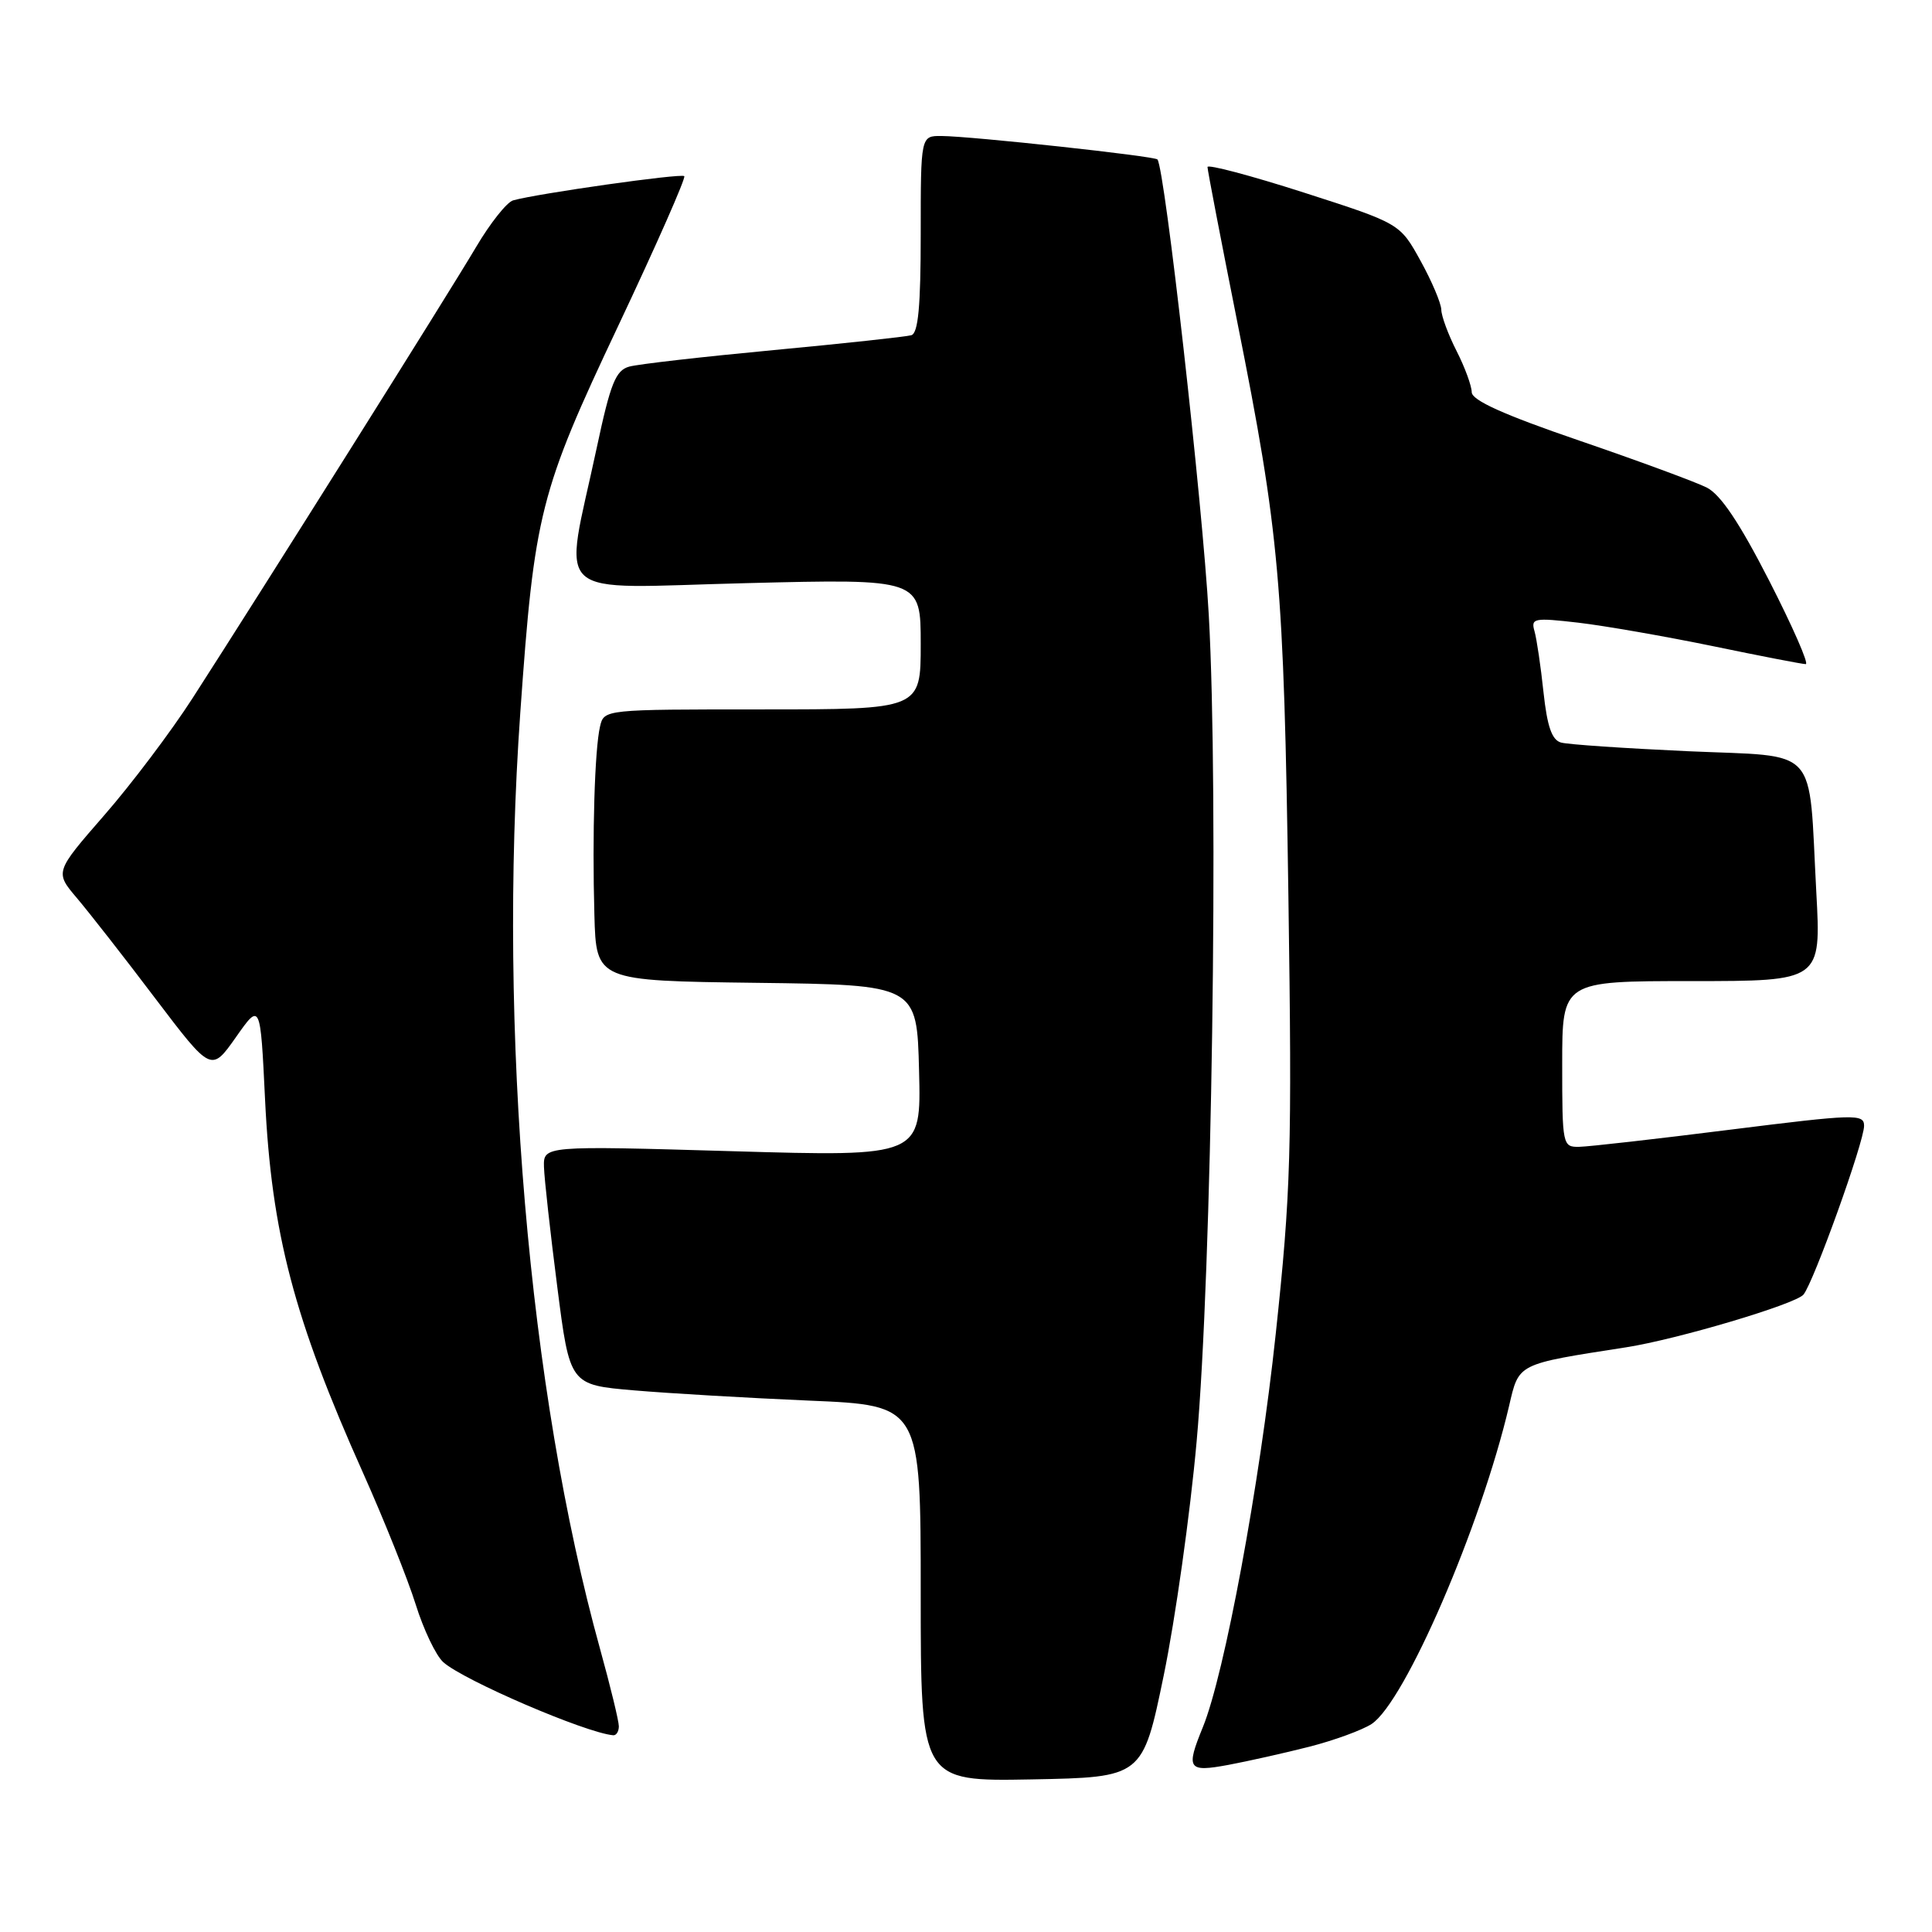 <?xml version="1.0" encoding="UTF-8" standalone="no"?>
<!DOCTYPE svg PUBLIC "-//W3C//DTD SVG 1.1//EN" "http://www.w3.org/Graphics/SVG/1.1/DTD/svg11.dtd" >
<svg xmlns="http://www.w3.org/2000/svg" xmlns:xlink="http://www.w3.org/1999/xlink" version="1.1" viewBox="0 0 256 256">
 <g >
 <path fill="currentColor"
d=" M 154.20 222.00 C 155.73 214.57 157.70 200.62 158.56 191.00 C 160.57 168.74 161.50 105.19 160.17 81.50 C 159.34 66.60 154.36 22.43 153.37 21.13 C 153.04 20.69 128.76 18.05 124.75 18.02 C 122.00 18.00 122.00 18.00 122.00 31.03 C 122.00 40.60 121.67 44.16 120.75 44.42 C 120.06 44.62 111.85 45.51 102.50 46.39 C 93.15 47.27 84.54 48.25 83.37 48.58 C 81.58 49.08 80.89 50.79 79.07 59.34 C 74.68 79.92 72.48 77.92 98.87 77.27 C 122.00 76.69 122.00 76.69 122.00 85.35 C 122.00 94.00 122.00 94.00 101.02 94.00 C 80.08 94.00 80.04 94.00 79.51 96.25 C 78.80 99.27 78.46 110.55 78.76 121.23 C 79.00 129.96 79.00 129.96 100.25 130.23 C 121.50 130.50 121.50 130.50 121.78 141.89 C 122.07 153.27 122.07 153.27 97.03 152.54 C 72.00 151.81 72.00 151.81 72.08 154.65 C 72.13 156.22 72.92 163.35 73.84 170.50 C 75.50 183.50 75.50 183.50 84.00 184.23 C 88.68 184.63 99.14 185.24 107.25 185.59 C 122.00 186.21 122.00 186.21 122.00 211.13 C 122.00 236.05 122.00 236.05 136.71 235.78 C 151.41 235.50 151.41 235.50 154.20 222.00 Z  M 173.49 231.45 C 176.78 230.61 180.49 229.25 181.74 228.44 C 186.15 225.55 196.21 202.28 199.96 186.30 C 201.29 180.60 200.92 180.79 215.50 178.52 C 222.24 177.47 237.92 172.81 238.97 171.54 C 240.32 169.90 247.00 151.32 247.00 149.18 C 247.00 147.58 245.83 147.61 229.25 149.69 C 219.49 150.92 210.49 151.94 209.25 151.96 C 207.05 152.00 207.00 151.75 207.00 141.00 C 207.00 130.00 207.00 130.00 224.15 130.00 C 241.31 130.00 241.31 130.00 240.67 118.23 C 239.61 98.49 241.29 100.33 223.65 99.54 C 215.32 99.16 207.75 98.65 206.84 98.39 C 205.63 98.05 205.01 96.26 204.52 91.71 C 204.16 88.30 203.62 84.66 203.33 83.64 C 202.83 81.91 203.25 81.83 209.15 82.51 C 212.64 82.92 220.66 84.32 226.98 85.62 C 233.29 86.93 238.82 88.00 239.27 88.00 C 239.72 88.00 237.54 83.04 234.44 76.97 C 230.51 69.29 228.00 65.54 226.15 64.60 C 224.69 63.87 217.09 61.06 209.26 58.38 C 199.24 54.95 195.01 53.04 195.01 51.96 C 195.00 51.12 194.10 48.66 193.00 46.50 C 191.90 44.34 190.99 41.88 190.98 41.04 C 190.96 40.19 189.73 37.27 188.23 34.56 C 185.50 29.61 185.50 29.61 172.75 25.51 C 165.74 23.26 160.00 21.74 160.00 22.13 C 160.00 22.53 161.78 31.78 163.95 42.68 C 169.56 70.82 170.11 77.04 170.72 118.76 C 171.21 152.61 171.05 157.93 169.04 176.76 C 166.91 196.75 162.25 221.87 159.38 228.87 C 157.11 234.42 157.40 234.85 162.75 233.86 C 165.36 233.37 170.19 232.29 173.49 231.45 Z  M 82.00 228.74 C 82.00 228.05 80.88 223.44 79.51 218.49 C 70.04 184.31 65.97 136.58 68.94 94.45 C 70.81 67.96 71.50 65.23 81.94 43.13 C 86.97 32.48 90.90 23.57 90.67 23.34 C 90.27 22.94 71.18 25.65 67.99 26.55 C 67.16 26.79 64.95 29.57 63.08 32.74 C 59.62 38.61 34.88 77.97 25.51 92.52 C 22.67 96.93 17.40 103.92 13.80 108.04 C 7.26 115.55 7.26 115.55 10.21 119.02 C 11.83 120.94 16.50 126.90 20.57 132.29 C 27.99 142.07 27.99 142.07 31.25 137.45 C 34.50 132.82 34.50 132.82 35.12 145.66 C 35.97 163.37 38.95 174.74 48.12 195.20 C 50.90 201.42 54.03 209.24 55.08 212.59 C 56.12 215.93 57.77 219.38 58.74 220.25 C 61.42 222.65 77.59 229.61 81.25 229.93 C 81.66 229.97 82.00 229.43 82.00 228.74 Z "/>
</g>
</svg>